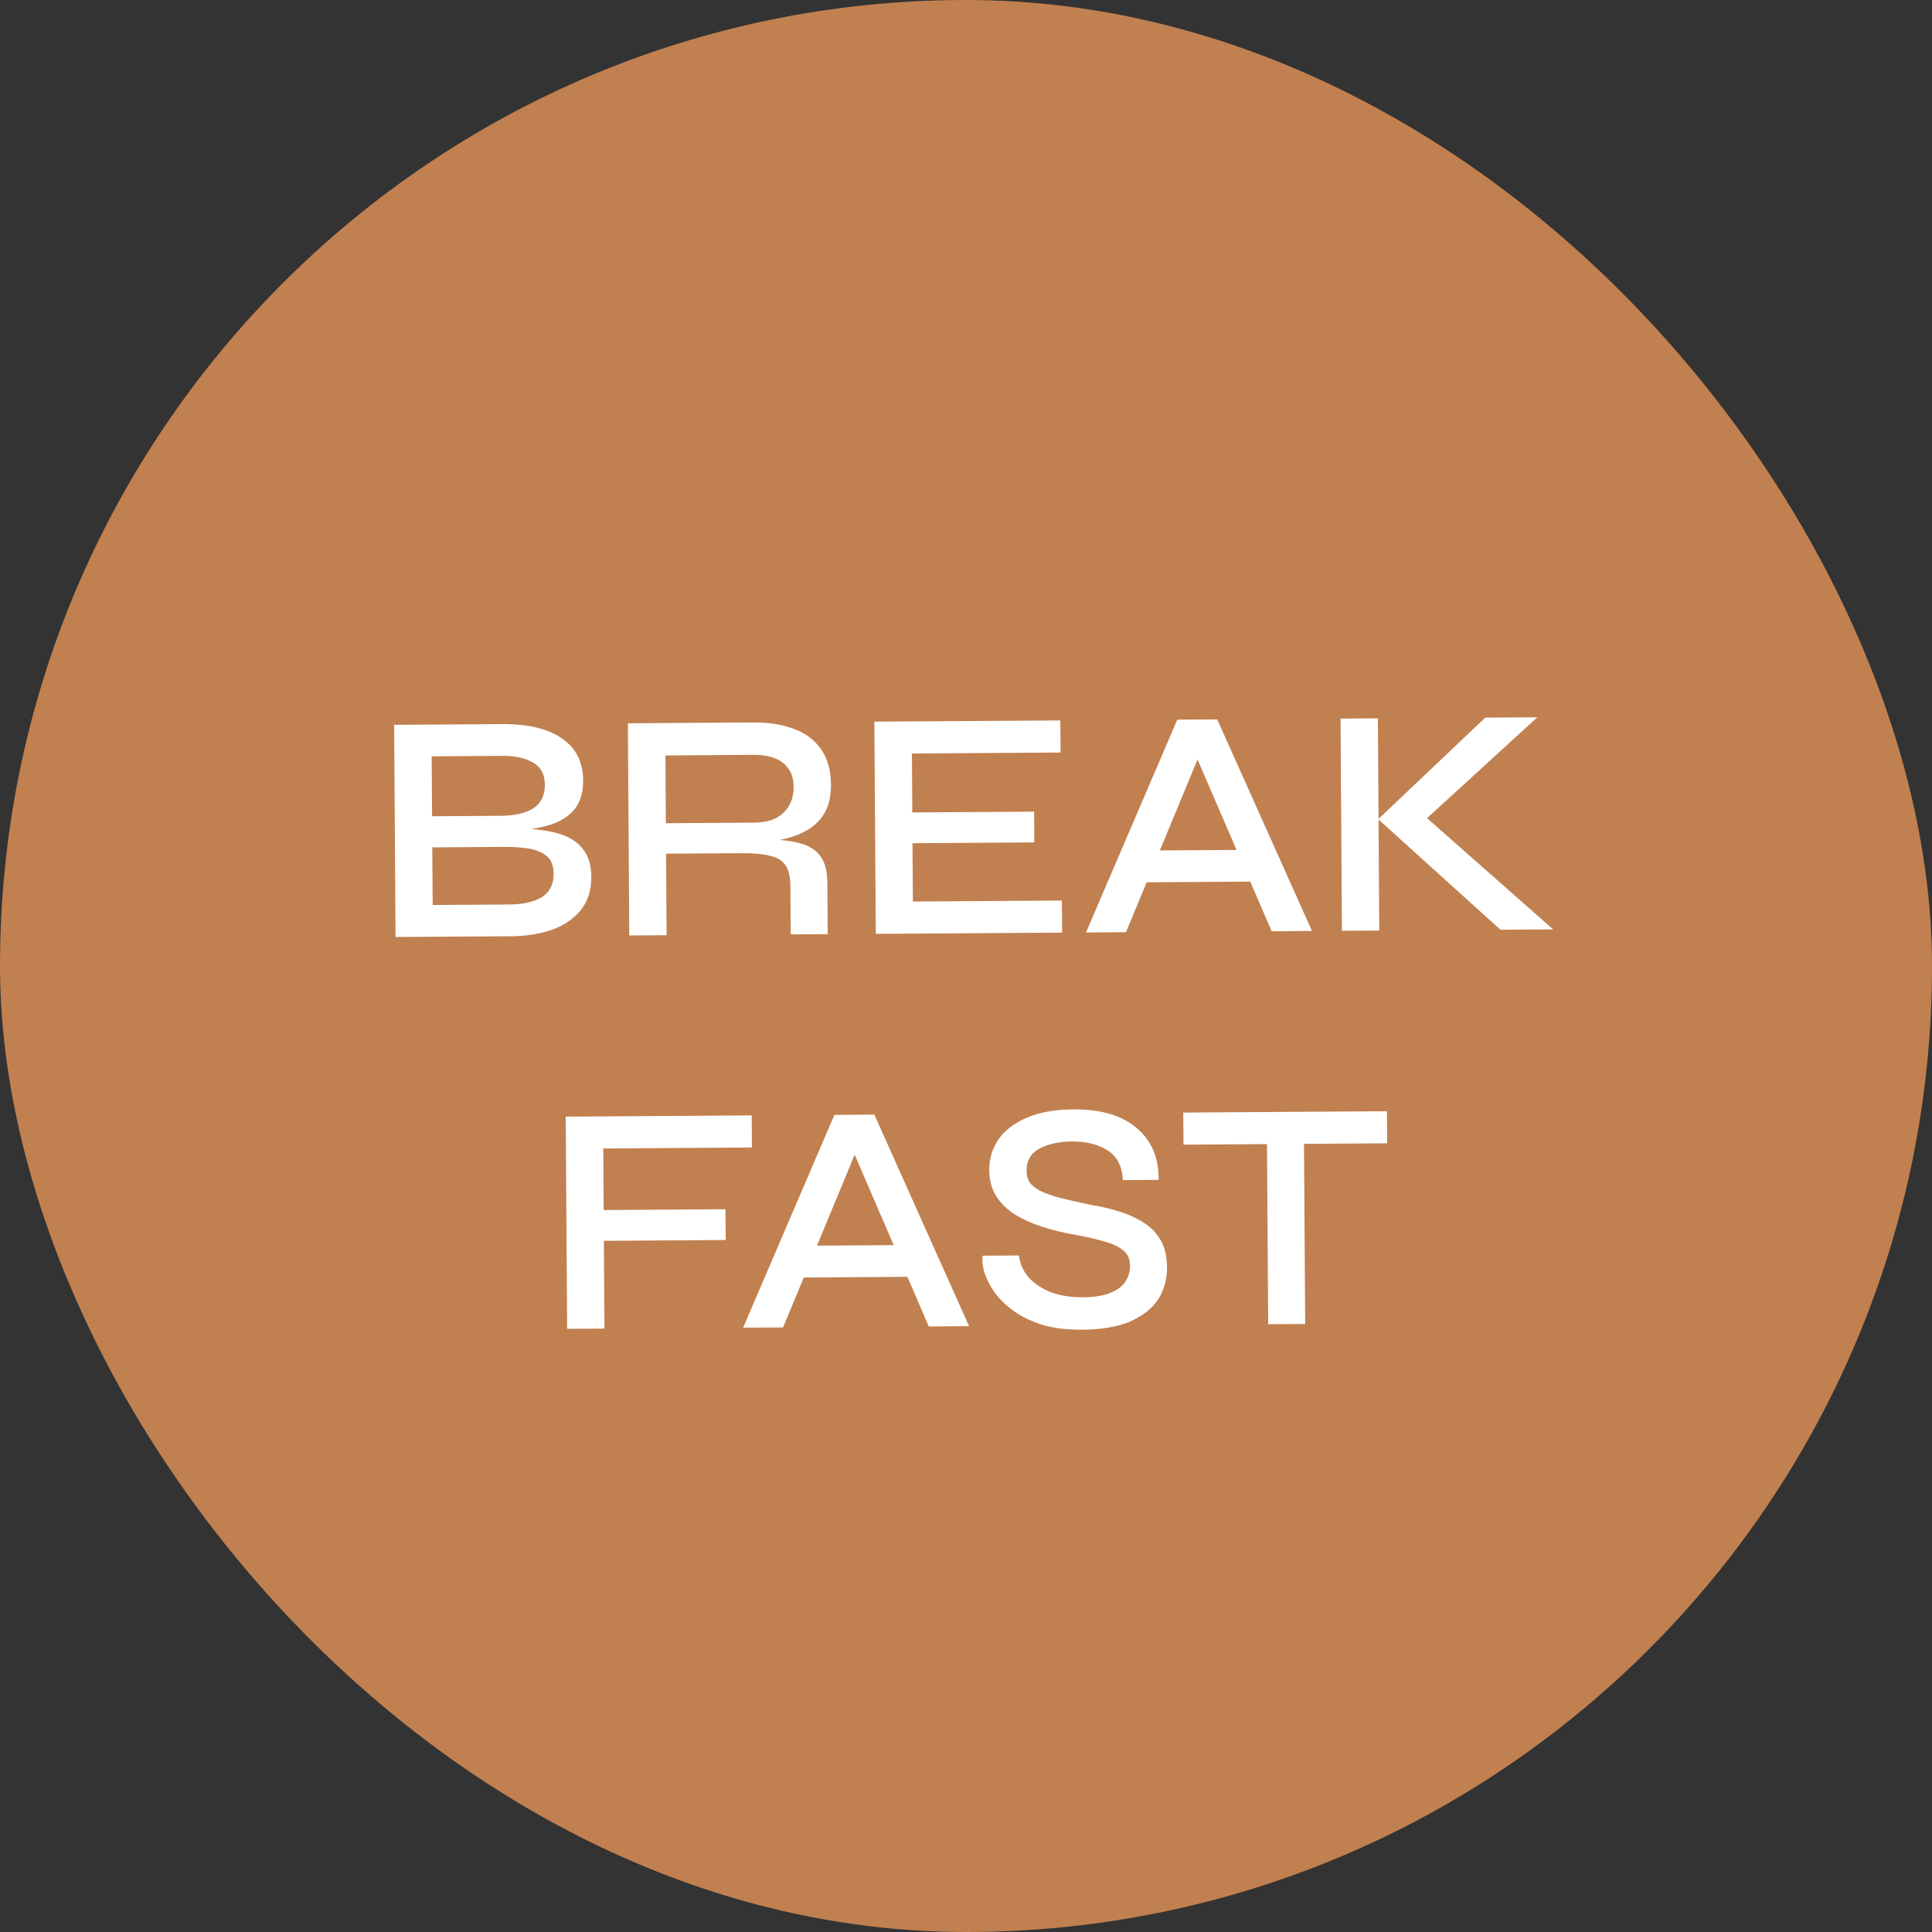 <svg width="59" height="59" viewBox="0 0 59 59" fill="none" xmlns="http://www.w3.org/2000/svg">
<rect x="0" y="0" width="59" height="59" fill="#333333" stroke="none"/>
<rect width="59" height="59" rx="29.5" fill="#C18050"/>
<path d="M12.079 28.614L12.037 22.135L15.337 22.113C16.13 22.108 16.738 22.254 17.16 22.551C17.588 22.841 17.804 23.267 17.808 23.827C17.81 24.187 17.729 24.474 17.564 24.688C17.405 24.896 17.176 25.054 16.877 25.163C16.578 25.265 16.224 25.331 15.818 25.36L15.858 25.3C16.151 25.304 16.428 25.329 16.688 25.374C16.955 25.412 17.189 25.484 17.39 25.59C17.597 25.695 17.758 25.844 17.873 26.036C17.994 26.222 18.055 26.465 18.057 26.765C18.06 27.165 17.962 27.496 17.764 27.757C17.566 28.018 17.29 28.22 16.938 28.363C16.585 28.498 16.179 28.574 15.719 28.591L12.079 28.614ZM13.213 27.637L15.543 27.622C15.976 27.619 16.312 27.543 16.552 27.395C16.791 27.24 16.909 27.003 16.907 26.683C16.905 26.429 16.831 26.247 16.683 26.134C16.536 26.015 16.345 25.94 16.112 25.908C15.885 25.876 15.641 25.861 15.381 25.863L13.201 25.877L13.213 27.637ZM13.195 24.927L15.285 24.913C15.718 24.91 16.051 24.835 16.284 24.687C16.523 24.532 16.641 24.291 16.639 23.964C16.637 23.644 16.515 23.419 16.274 23.287C16.04 23.148 15.733 23.08 15.353 23.083L13.183 23.097L13.195 24.927ZM19.217 28.568L19.174 22.088L23.004 22.062C23.484 22.059 23.901 22.127 24.255 22.264C24.61 22.395 24.884 22.604 25.079 22.889C25.275 23.168 25.374 23.527 25.377 23.967C25.378 24.26 25.33 24.514 25.232 24.728C25.133 24.935 24.994 25.106 24.815 25.241C24.636 25.375 24.427 25.48 24.187 25.555C23.954 25.63 23.704 25.678 23.438 25.7L23.337 25.63C23.764 25.634 24.118 25.672 24.398 25.743C24.679 25.808 24.893 25.937 25.041 26.129C25.189 26.315 25.264 26.591 25.266 26.958L25.277 28.528L24.147 28.535L24.137 27.025C24.135 26.772 24.087 26.576 23.993 26.436C23.905 26.29 23.751 26.191 23.531 26.139C23.317 26.081 23.01 26.052 22.61 26.055L20.34 26.07L20.357 28.56L19.217 28.568ZM20.334 25.14L23.024 25.122C23.424 25.12 23.727 25.018 23.932 24.817C24.137 24.615 24.239 24.351 24.237 24.024C24.235 23.711 24.13 23.472 23.922 23.306C23.714 23.134 23.41 23.05 23.011 23.052L20.321 23.07L20.334 25.14ZM27.866 25.751L27.878 27.531L32.428 27.501L32.435 28.481L26.745 28.518L26.702 22.038L32.382 22.001L32.388 22.981L27.849 23.011L27.86 24.811L31.58 24.786L31.586 25.726L27.866 25.751ZM34.655 26.946L34.648 25.976L38.508 25.951L38.515 26.921L34.655 26.946ZM33.165 28.476L35.952 21.977L37.172 21.969L40.065 28.43L38.835 28.439L36.316 22.605L36.816 22.602L34.385 28.468L33.165 28.476ZM43.28 25.259L43.266 24.709L47.43 28.382L45.82 28.392L42.088 25.017L45.358 21.915L46.948 21.905L43.28 25.259ZM40.938 21.945L42.078 21.937L42.12 28.417L40.98 28.424L40.938 21.945ZM22.956 34.063L22.962 35.043L18.423 35.073L18.435 36.953L22.155 36.928L22.161 37.868L18.441 37.893L18.459 40.573L17.319 40.58L17.276 34.1L22.956 34.063ZM24.184 39.015L24.178 38.045L28.038 38.02L28.044 38.99L24.184 39.015ZM22.694 40.545L25.481 34.047L26.701 34.038L29.594 40.499L28.364 40.508L25.846 34.674L26.346 34.671L23.914 40.537L22.694 40.545ZM30.007 38.347L31.117 38.34C31.145 38.586 31.243 38.809 31.411 39.008C31.586 39.2 31.813 39.352 32.094 39.463C32.382 39.568 32.709 39.619 33.075 39.617C33.402 39.614 33.672 39.573 33.884 39.491C34.097 39.41 34.253 39.299 34.352 39.158C34.458 39.011 34.51 38.84 34.509 38.647C34.508 38.454 34.443 38.304 34.316 38.198C34.195 38.086 34.008 37.994 33.754 37.922C33.5 37.844 33.176 37.769 32.783 37.699C32.456 37.641 32.138 37.563 31.831 37.465C31.524 37.367 31.246 37.242 30.998 37.09C30.758 36.938 30.566 36.753 30.425 36.534C30.283 36.308 30.212 36.042 30.21 35.735C30.207 35.389 30.302 35.075 30.493 34.794C30.692 34.512 30.983 34.29 31.369 34.128C31.755 33.965 32.224 33.882 32.777 33.879C33.624 33.873 34.272 34.065 34.721 34.456C35.17 34.839 35.391 35.365 35.382 36.031L34.292 36.038C34.269 35.619 34.114 35.316 33.826 35.132C33.538 34.947 33.174 34.856 32.734 34.859C32.341 34.861 32.011 34.934 31.745 35.075C31.48 35.217 31.348 35.445 31.35 35.758C31.351 35.891 31.381 36.008 31.442 36.107C31.509 36.2 31.617 36.286 31.764 36.365C31.911 36.438 32.111 36.51 32.365 36.581C32.626 36.646 32.943 36.717 33.317 36.795C33.637 36.846 33.938 36.918 34.218 37.009C34.499 37.1 34.743 37.216 34.95 37.354C35.165 37.493 35.333 37.672 35.454 37.891C35.575 38.11 35.637 38.38 35.639 38.7C35.642 39.066 35.55 39.394 35.366 39.682C35.181 39.963 34.896 40.188 34.51 40.357C34.131 40.52 33.638 40.603 33.032 40.607C32.572 40.61 32.168 40.559 31.821 40.455C31.48 40.344 31.189 40.202 30.948 40.031C30.707 39.852 30.512 39.66 30.364 39.455C30.223 39.249 30.121 39.049 30.06 38.856C30.006 38.657 29.988 38.487 30.007 38.347ZM36.135 33.976L42.355 33.935L42.361 34.915L36.142 34.956L36.135 33.976ZM38.691 34.82L39.821 34.812L39.858 40.432L38.728 40.439L38.691 34.82Z" fill="white"/>
</svg>
